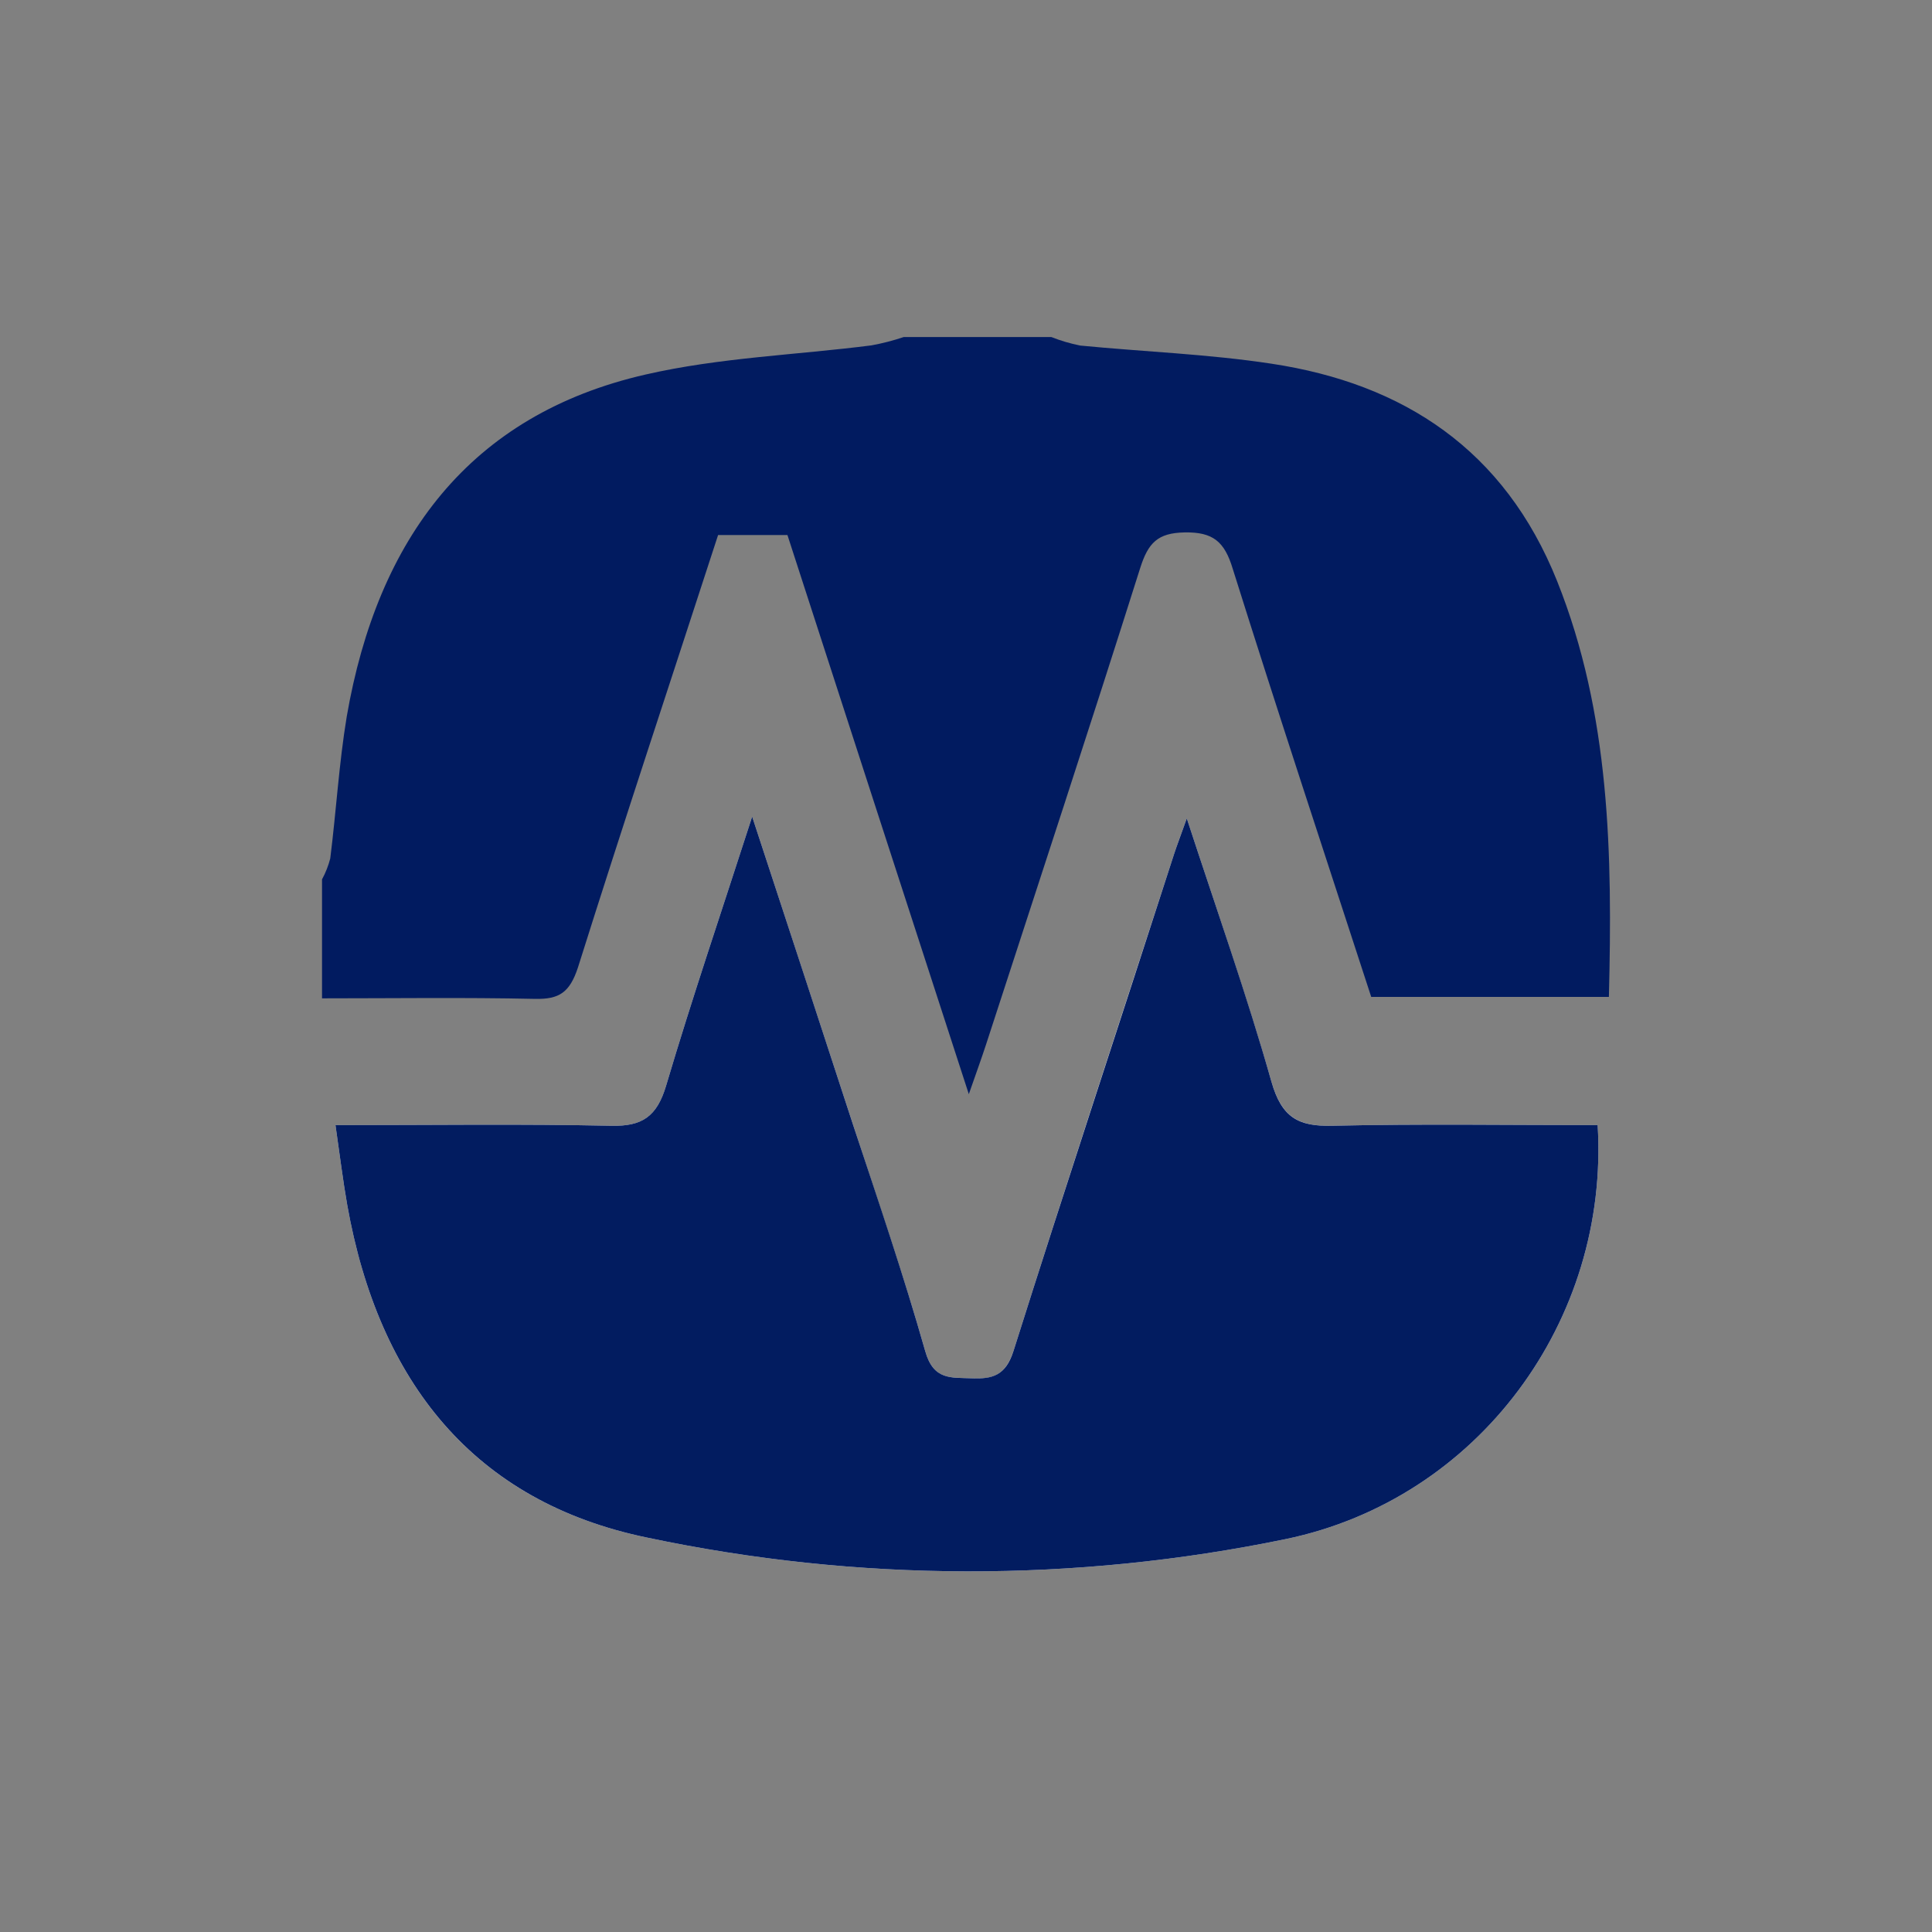 <svg width="50" height="50" viewBox="0 0 50 50" fill="none" xmlns="http://www.w3.org/2000/svg">
<rect x="0" y="0" width="50" height="50" fill="#808080" stroke="none"/>
<path d="M23.39 8.722H27.207C27.45 8.818 27.701 8.892 27.956 8.943C29.608 9.104 31.27 9.163 32.909 9.413C36.323 9.929 38.937 11.641 40.296 15.034C41.675 18.48 41.73 22.111 41.638 25.8H35.487C34.285 22.107 33.067 18.425 31.904 14.723C31.691 14.015 31.392 13.765 30.656 13.779C29.962 13.792 29.715 14.048 29.508 14.701C28.206 18.82 26.855 22.923 25.519 27.031C25.406 27.377 25.283 27.717 25.073 28.317C23.437 23.28 21.905 18.559 20.379 13.847H18.584C17.366 17.597 16.133 21.304 14.957 25.039C14.743 25.689 14.47 25.864 13.847 25.851C12.01 25.811 10.173 25.837 8.334 25.837V22.758C8.427 22.587 8.498 22.406 8.547 22.217C8.701 20.993 8.773 19.755 8.974 18.542C9.77 13.94 12.155 10.734 16.707 9.693C18.627 9.252 20.605 9.188 22.555 8.938C22.838 8.886 23.117 8.814 23.39 8.722Z" fill="#011B60"/>
<path d="M8.682 29.118C8.795 29.896 8.874 30.547 8.987 31.189C9.802 35.765 12.263 38.867 16.748 39.793C22.2 40.945 27.82 40.958 33.277 39.831C38.257 38.794 41.654 34.179 41.347 29.118C39.057 29.118 36.763 29.082 34.472 29.135C33.605 29.155 33.17 28.915 32.905 27.995C32.265 25.762 31.495 23.572 30.714 21.18C30.554 21.621 30.464 21.862 30.385 22.102C28.994 26.384 27.586 30.662 26.231 34.957C26.017 35.606 25.693 35.694 25.147 35.67C24.601 35.646 24.161 35.727 23.945 34.968C23.389 33.009 22.721 31.086 22.091 29.151C21.238 26.545 20.384 23.942 19.466 21.134C18.671 23.598 17.911 25.831 17.241 28.09C17.002 28.897 16.62 29.153 15.822 29.135C13.494 29.085 11.164 29.118 8.682 29.118Z" fill="#FAFBFC"/>
<path d="M8.682 29.118C11.164 29.118 13.494 29.085 15.822 29.135C16.62 29.153 17.002 28.897 17.241 28.09C17.911 25.831 18.671 23.598 19.466 21.134C20.386 23.942 21.242 26.545 22.091 29.151C22.731 31.086 23.389 33.009 23.945 34.968C24.159 35.727 24.613 35.648 25.147 35.67C25.68 35.692 26.026 35.606 26.231 34.957C27.586 30.662 29.005 26.384 30.385 22.102C30.464 21.862 30.554 21.628 30.714 21.18C31.495 23.572 32.272 25.762 32.905 27.995C33.17 28.924 33.605 29.155 34.472 29.135C36.763 29.082 39.057 29.118 41.347 29.118C41.654 34.179 38.257 38.794 33.277 39.831C27.82 40.958 22.2 40.945 16.748 39.793C12.267 38.867 9.802 35.765 8.987 31.189C8.874 30.547 8.795 29.896 8.682 29.118Z" fill="#021C60"/>
</svg>
